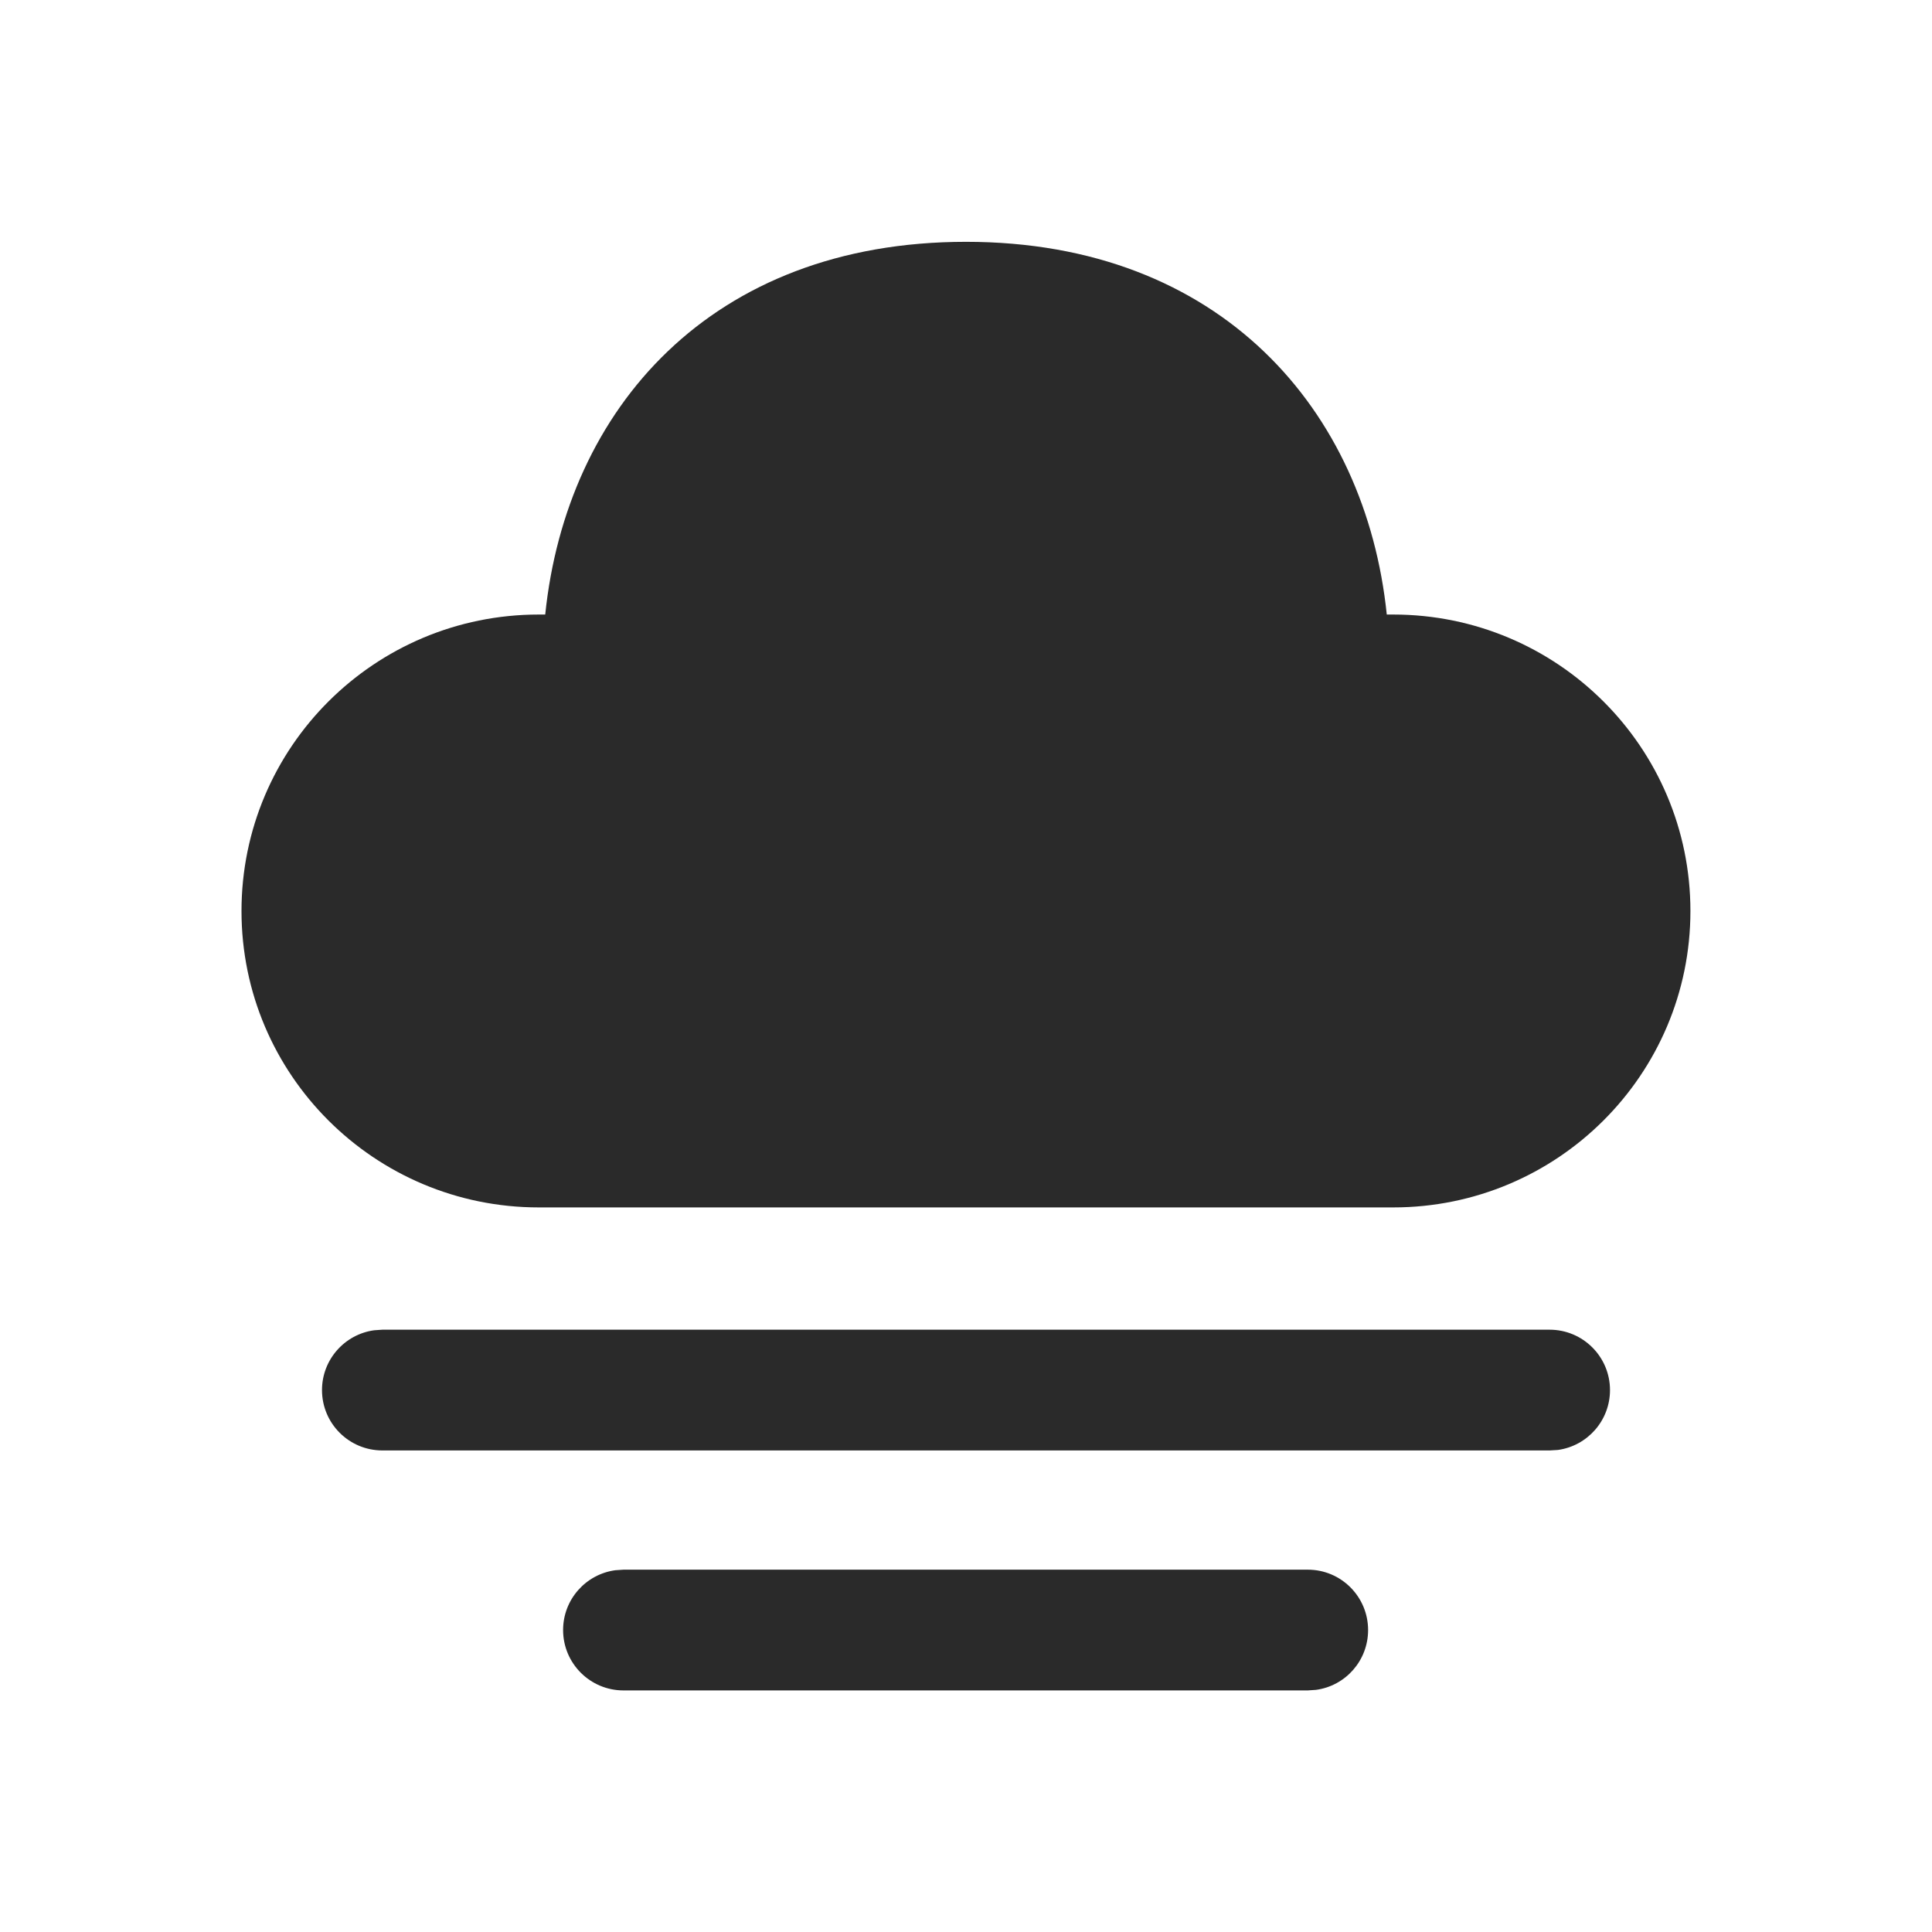 <svg width="24" height="24" viewBox="0 0 24 24" fill="none" xmlns="http://www.w3.org/2000/svg">
<path d="M7.745 19.499H16.246C16.66 19.499 16.995 19.835 16.995 20.249C16.995 20.629 16.714 20.943 16.348 20.992L16.246 20.999H7.745C7.331 20.999 6.995 20.663 6.995 20.249C6.995 19.869 7.277 19.556 7.643 19.506L7.745 19.499H16.246H7.745ZM4.75 16.518H19.25C19.664 16.518 20 16.854 20 17.268C20 17.648 19.718 17.962 19.352 18.012L19.25 18.018H4.75C4.336 18.018 4 17.683 4 17.268C4 16.889 4.282 16.575 4.648 16.525L4.75 16.518ZM12 3.004C15.168 3.004 16.966 5.101 17.227 7.634L17.307 7.634C19.346 7.634 20.999 9.283 20.999 11.317C20.999 13.35 19.346 14.999 17.307 14.999H6.693C4.653 14.999 3 13.35 3 11.317C3 9.283 4.653 7.634 6.693 7.634L6.773 7.634C7.035 5.085 8.831 3.004 12 3.004Z" fill="#2A2A2A"/>
</svg>
